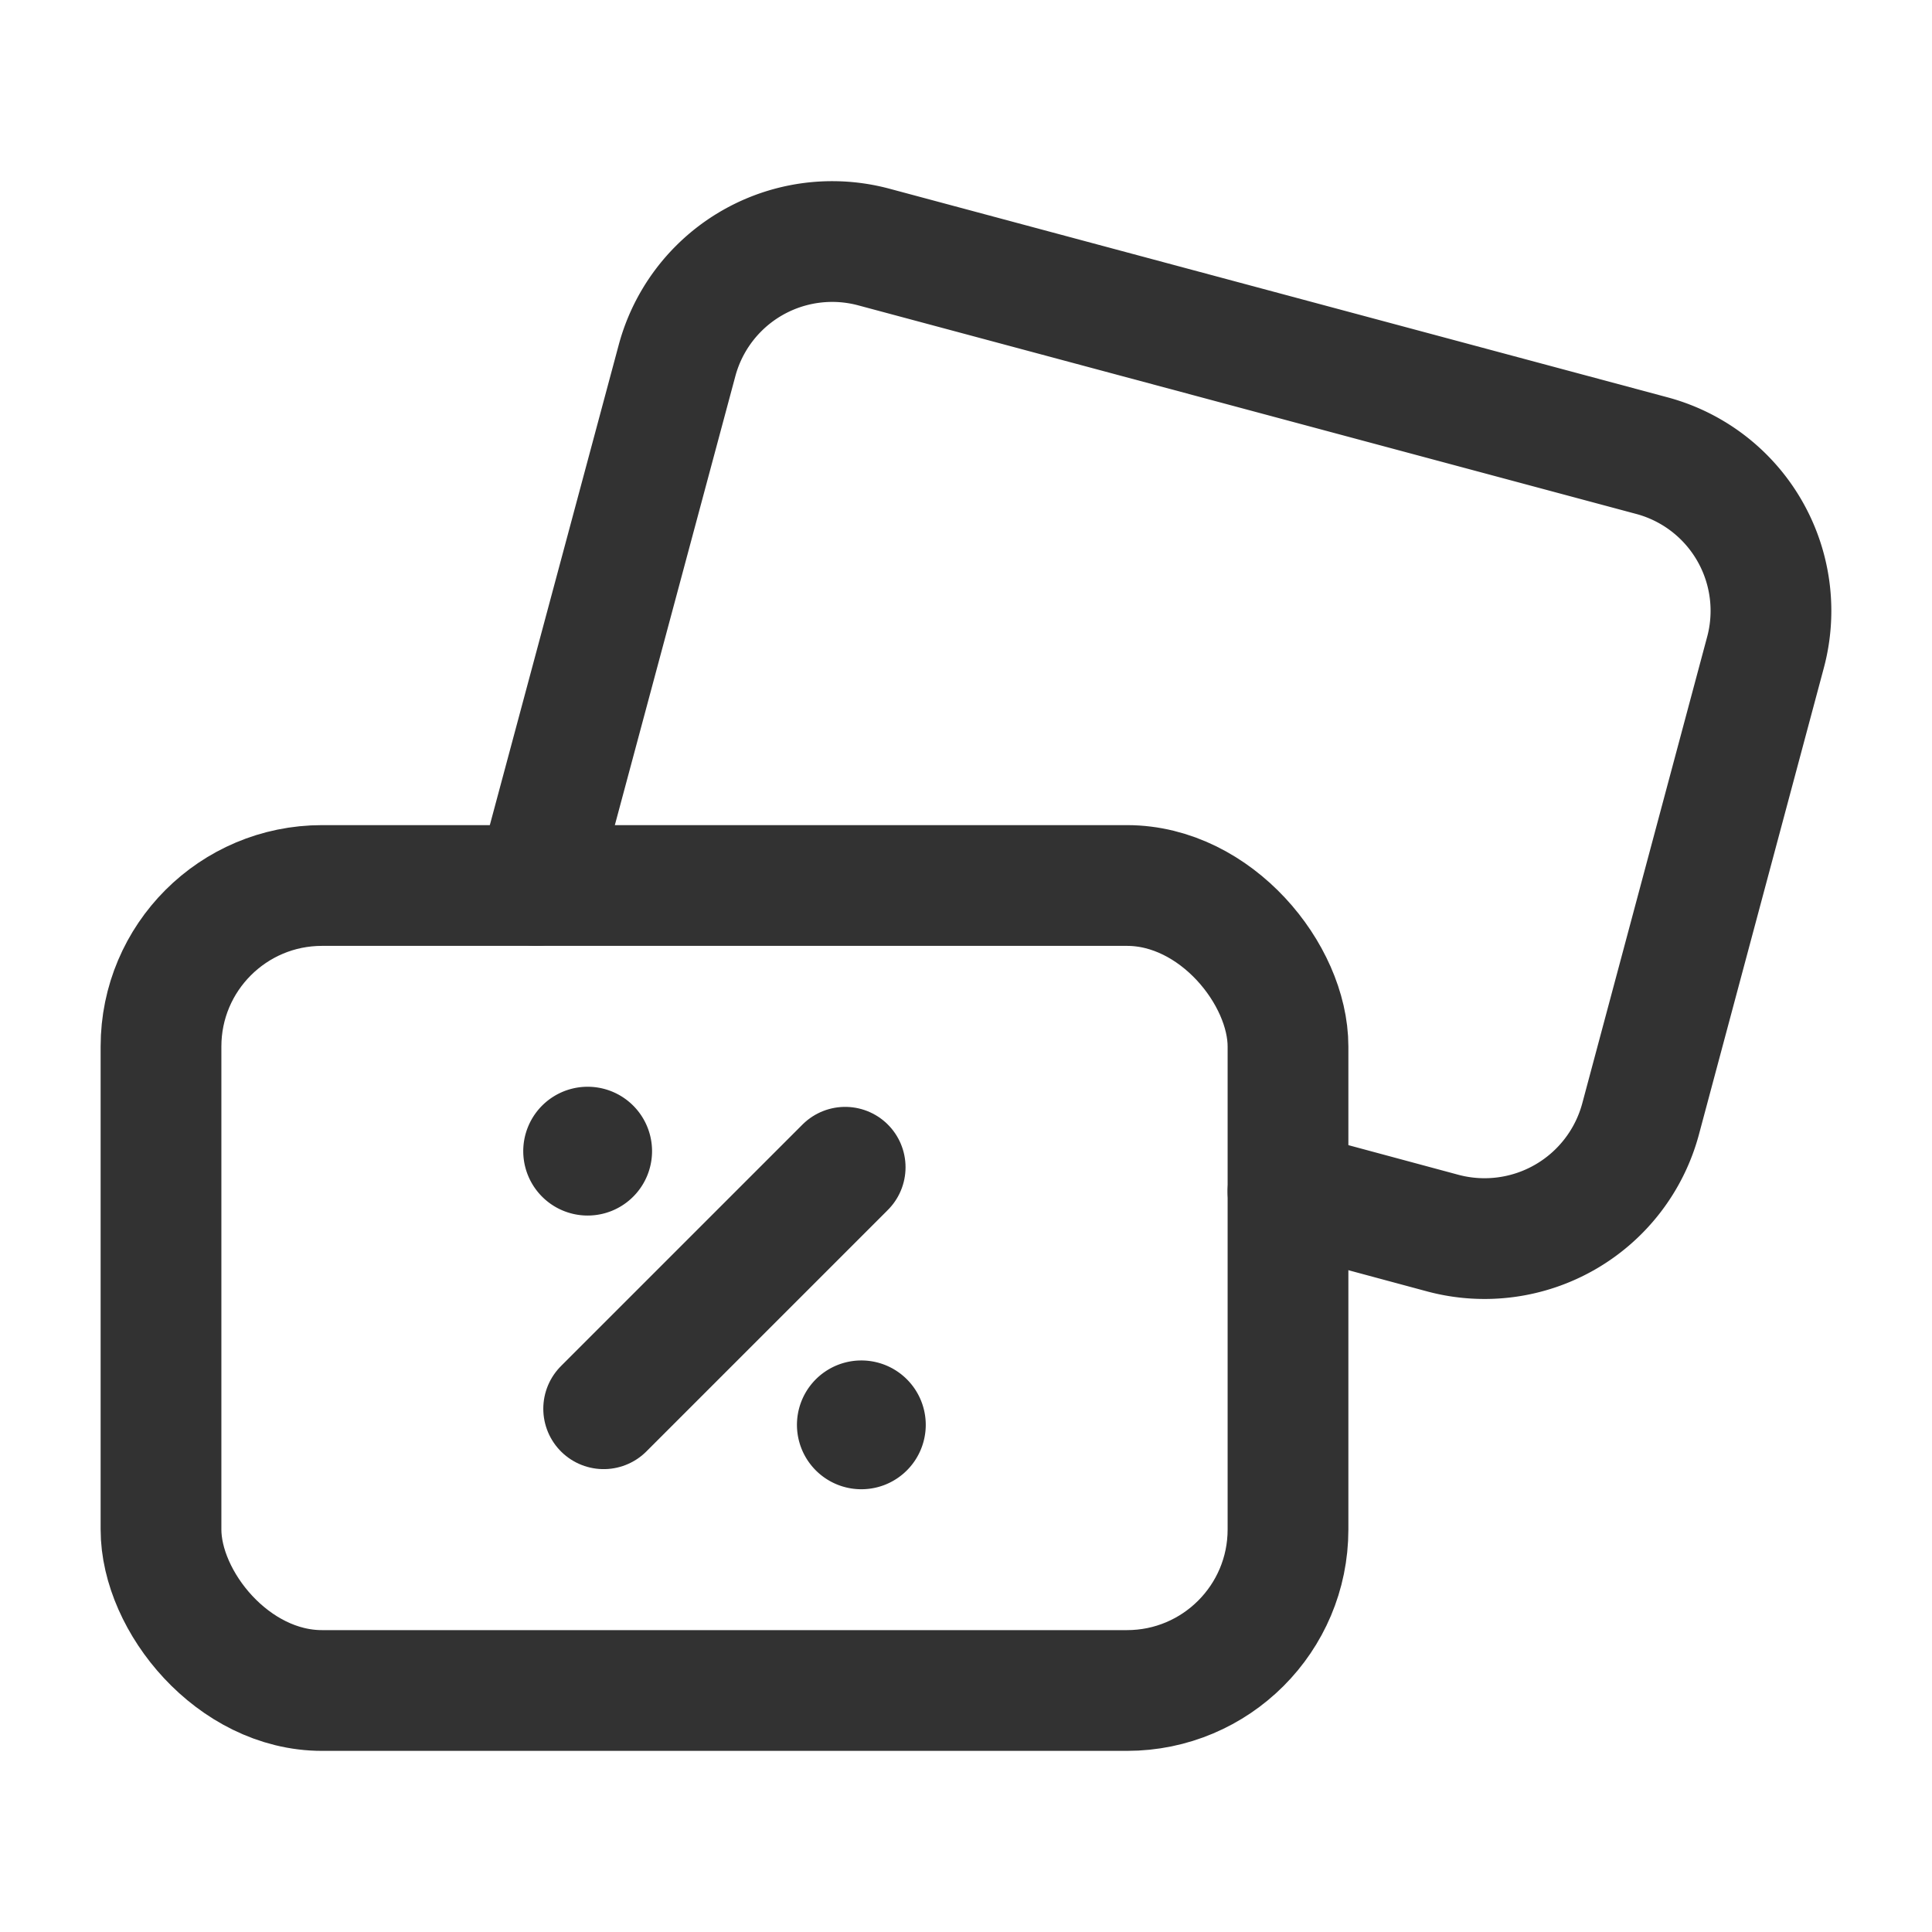 <svg id="Layer_3" data-name="Layer 3" xmlns="http://www.w3.org/2000/svg" viewBox="0 0 24 24"><path d="M0,0H24V24H0Z" fill="none"/><rect x="2" y="11" width="14" height="10" rx="2" stroke-width="1.5" stroke="#323232" stroke-linecap="round" stroke-linejoin="round" fill="none"/><path d="M7.499,17.5l3-3" fill="none" stroke="#323232" stroke-linecap="round" stroke-linejoin="round" stroke-width="1.5"/><path d="M6.66,11,8.41,4.48a1.996,1.996,0,0,1,2.45-1.41l9.66,2.59a1.996,1.996,0,0,1,1.41,2.45L20.38,13.9a2.007,2.007,0,0,1-2.45,1.42L16,14.8" fill="none" stroke="#323232" stroke-linecap="round" stroke-linejoin="round" stroke-width="1.5"/><path d="M10.75,17.7A.05.05,0,1,1,10.7,17.65a.05.05,0,0,1,.05.05" fill="none" stroke="#323232" stroke-linecap="round" stroke-linejoin="round" stroke-width="1.5"/><path d="M7.35,14.3A.05.05,0,1,1,7.3,14.25a.05.05,0,0,1,.05.05" fill="none" stroke="#323232" stroke-linecap="round" stroke-linejoin="round" stroke-width="1.5"/><path d="M0,0H24V24H0Z" fill="none"/></svg>